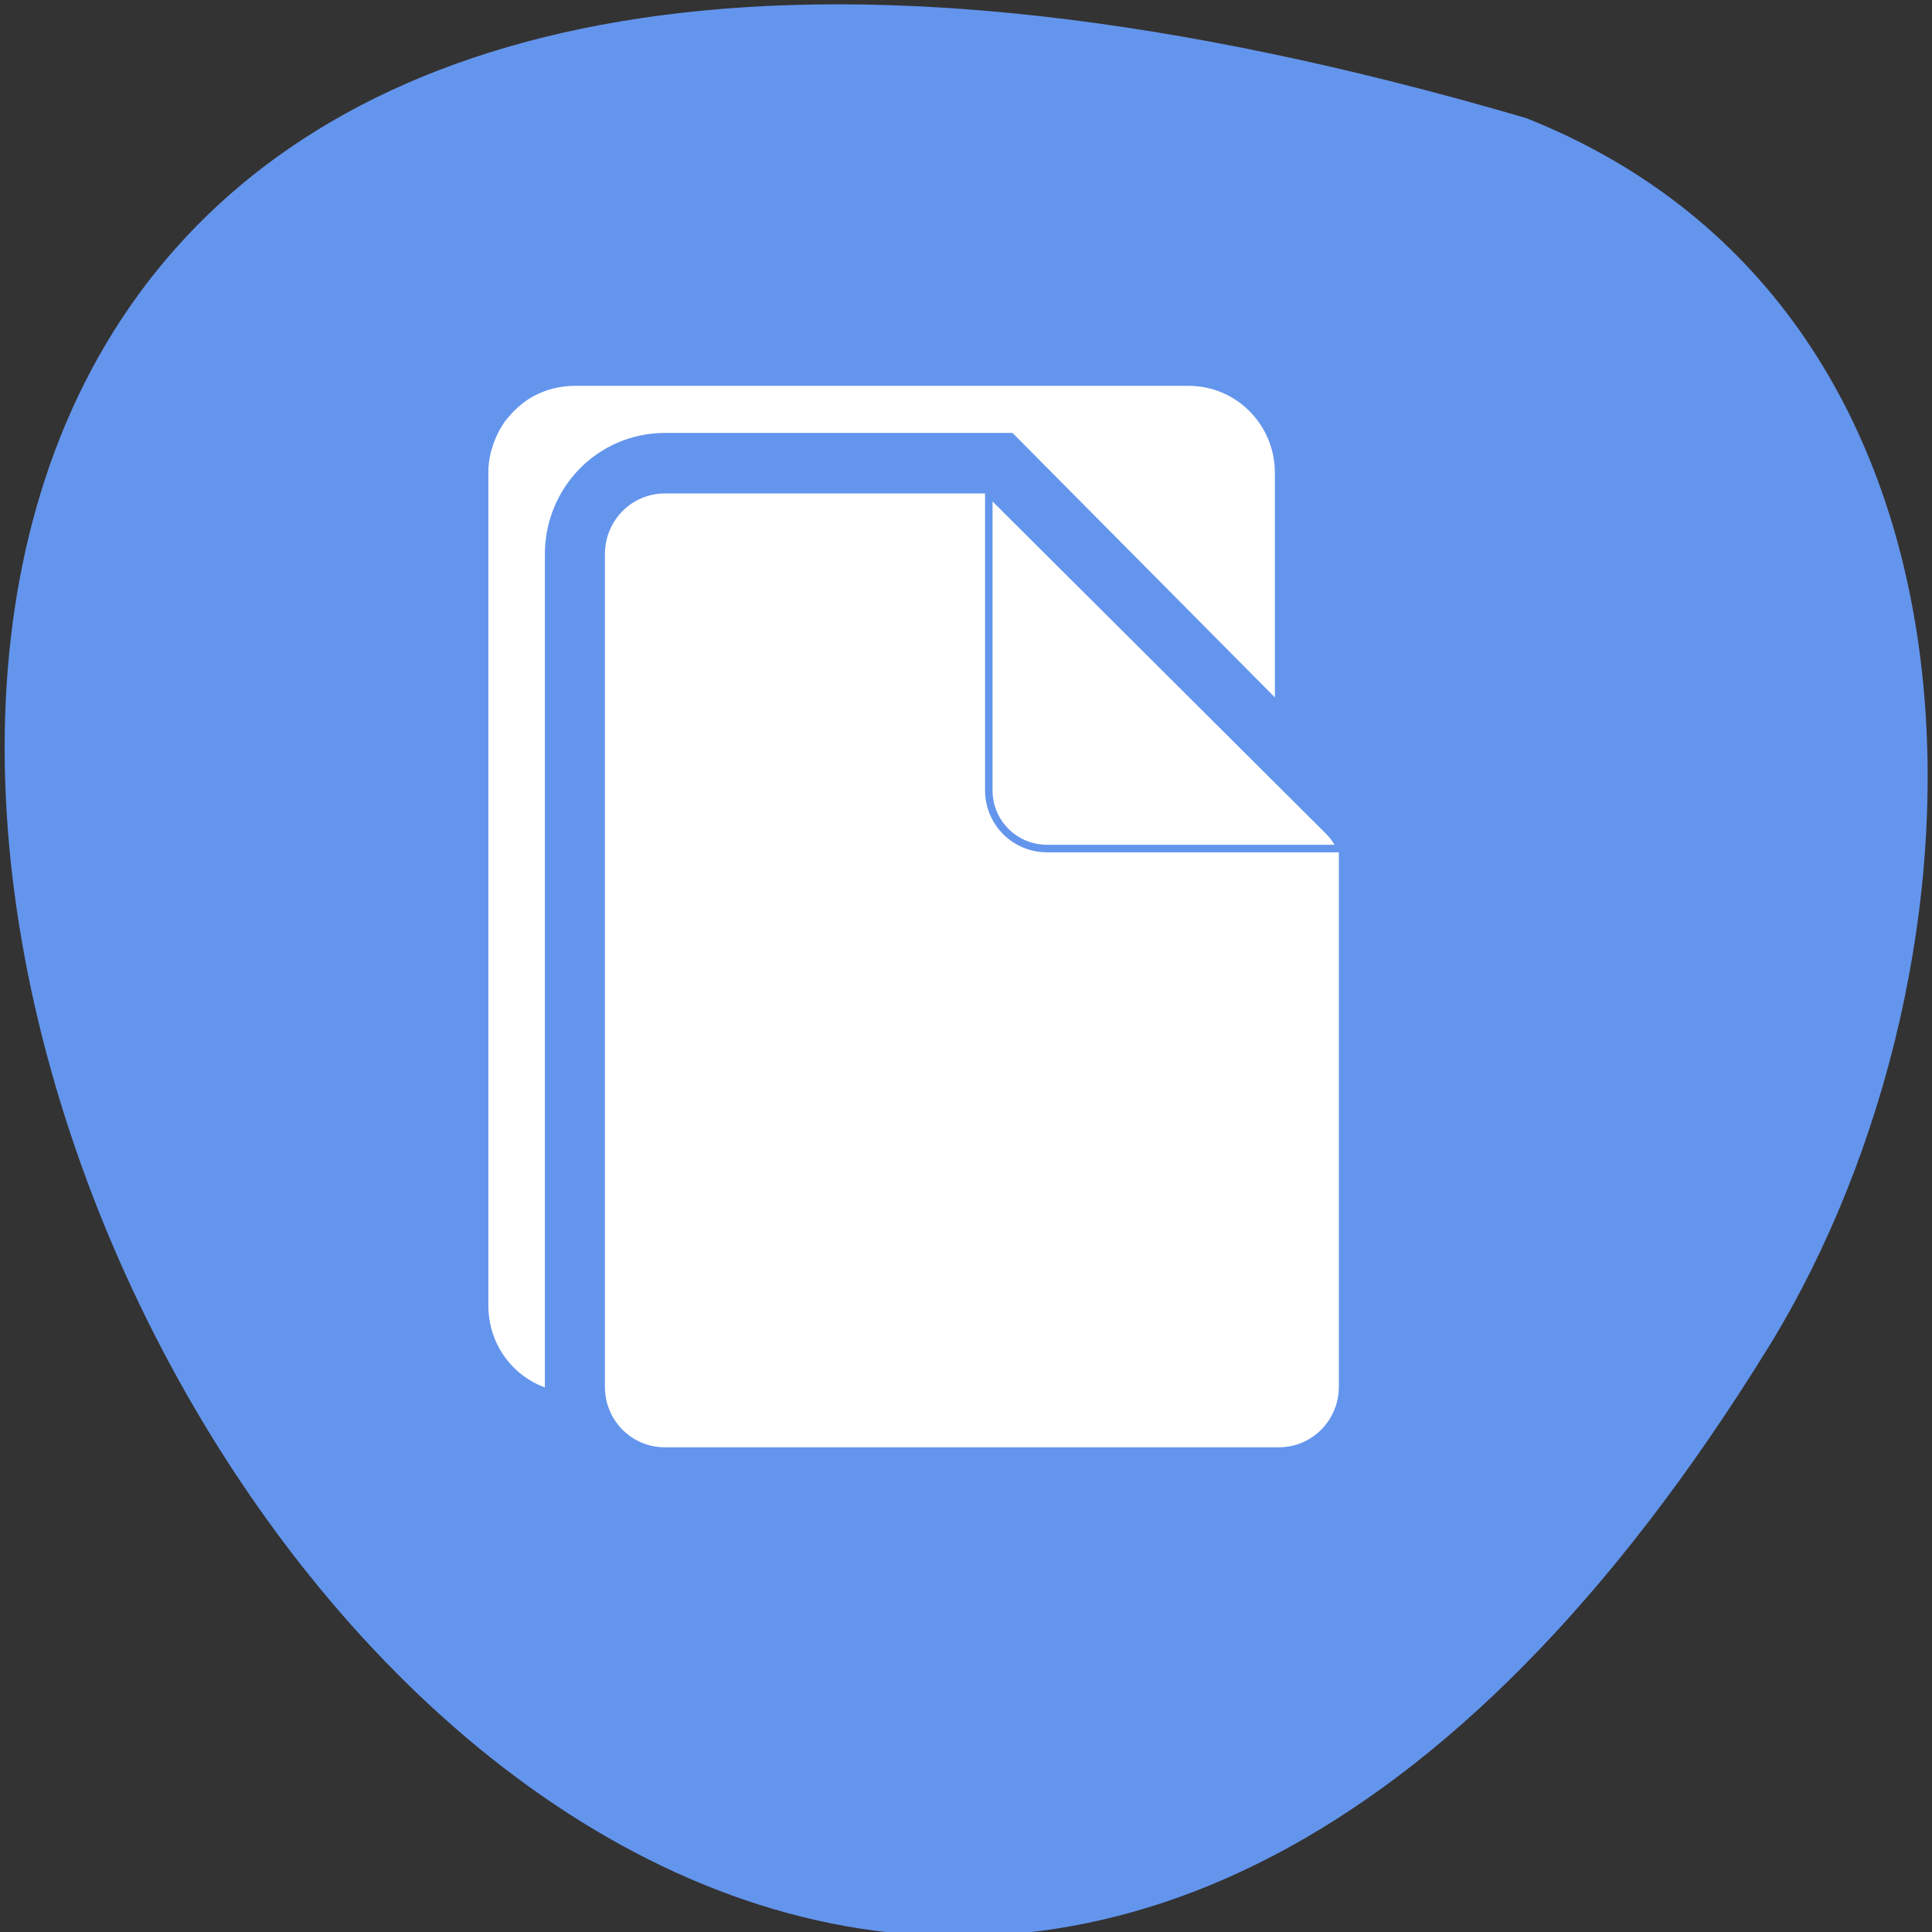 
<svg xmlns="http://www.w3.org/2000/svg" xmlns:xlink="http://www.w3.org/1999/xlink" width="32px" height="32px" viewBox="0 0 32 32" version="1.1">
<rect x="0" y="0" width="32" height="32" fill="#333333" stroke="none"/>
<g id="surface1">
<path style=" stroke:none;fill-rule:nonzero;fill:rgb(39.216%,58.431%,92.941%);fill-opacity:1;" d="M 25.281 1.957 C -22.164 -11.945 8.082 56.738 29.309 22.285 C 33.188 15.957 33.457 5.211 25.281 1.957 Z M 25.281 1.957 "/>
<path style="fill-rule:nonzero;fill:rgb(100%,100%,100%);fill-opacity:1;stroke-width:1;stroke-linecap:butt;stroke-linejoin:miter;stroke:rgb(39.216%,58.431%,92.941%);stroke-opacity:1;stroke-miterlimit:4;" d="M 79.282 848.258 C 77.21 848.258 75.232 848.789 73.537 849.696 C 72.501 850.258 71.59 850.977 70.774 851.789 C 70.24 852.352 69.738 852.914 69.298 853.539 C 69.298 853.571 69.33 853.571 69.298 853.571 C 69.11 853.883 68.89 854.227 68.702 854.539 C 68.702 854.571 68.733 854.571 68.702 854.571 C 68.357 855.258 68.043 855.977 67.823 856.696 C 67.823 856.727 67.823 856.727 67.823 856.727 C 67.697 857.102 67.572 857.477 67.509 857.852 C 67.509 857.883 67.509 857.883 67.509 857.883 C 67.415 858.289 67.352 858.664 67.32 859.039 C 67.32 859.071 67.32 859.071 67.32 859.071 C 67.258 859.477 67.258 859.883 67.258 860.289 C 67.258 860.321 67.258 860.321 67.258 860.321 L 67.258 970.633 C 67.258 977.321 72.595 982.664 79.282 982.664 L 161.289 982.664 C 162.105 982.664 162.921 982.571 163.706 982.414 C 164.899 982.196 165.998 981.758 167.034 981.196 C 168.384 980.477 169.609 979.477 170.582 978.289 C 170.582 978.289 170.582 978.289 170.582 978.258 C 171.084 977.696 171.492 977.071 171.869 976.383 C 171.869 976.383 171.869 976.383 171.869 976.352 C 172.057 976.039 172.214 975.696 172.371 975.321 C 172.371 975.321 172.371 975.321 172.371 975.289 C 172.528 974.946 172.654 974.602 172.78 974.227 C 172.78 974.227 172.78 974.227 172.78 974.196 C 172.905 973.852 172.968 973.477 173.062 973.071 C 173.062 973.071 173.062 973.071 173.062 973.039 C 173.125 972.664 173.219 972.258 173.251 971.852 C 173.251 971.852 173.251 971.852 173.251 971.821 C 173.282 971.446 173.313 971.039 173.313 970.633 L 173.313 860.289 C 173.313 853.633 167.945 848.258 161.289 848.258 Z M 79.282 848.258 " transform="matrix(0.124,0,0,0.125,-0.313,-99.704)"/>
<path style="fill-rule:nonzero;fill:rgb(100%,100%,100%);fill-opacity:1;stroke-width:8.02;stroke-linecap:butt;stroke-linejoin:miter;stroke:rgb(39.216%,58.431%,92.941%);stroke-opacity:1;stroke-miterlimit:4;" d="M 91.338 859.008 C 84.651 859.008 79.314 864.414 79.314 871.071 L 79.314 981.383 C 79.314 988.039 84.651 993.414 91.338 993.414 L 173.345 993.414 C 180.001 993.414 185.369 988.039 185.369 981.383 L 185.369 908.477 C 185.181 908.258 185.118 908.008 184.93 907.821 L 136.109 859.008 Z M 91.338 859.008 " transform="matrix(0.124,0,0,0.125,-0.313,-99.704)"/>
<path style="fill-rule:nonzero;fill:rgb(100%,100%,100%);fill-opacity:1;stroke-width:1;stroke-linecap:butt;stroke-linejoin:miter;stroke:rgb(39.216%,58.431%,92.941%);stroke-opacity:1;stroke-miterlimit:4;" d="M 181.602 910.071 C 181.225 909.227 180.691 908.446 179.969 907.727 L 134.602 862.883 L 134.602 902.352 C 134.602 906.633 138.087 910.071 142.388 910.071 Z M 181.602 910.071 " transform="matrix(0.124,0,0,0.125,-0.313,-99.704)"/>
</g>
</svg>

